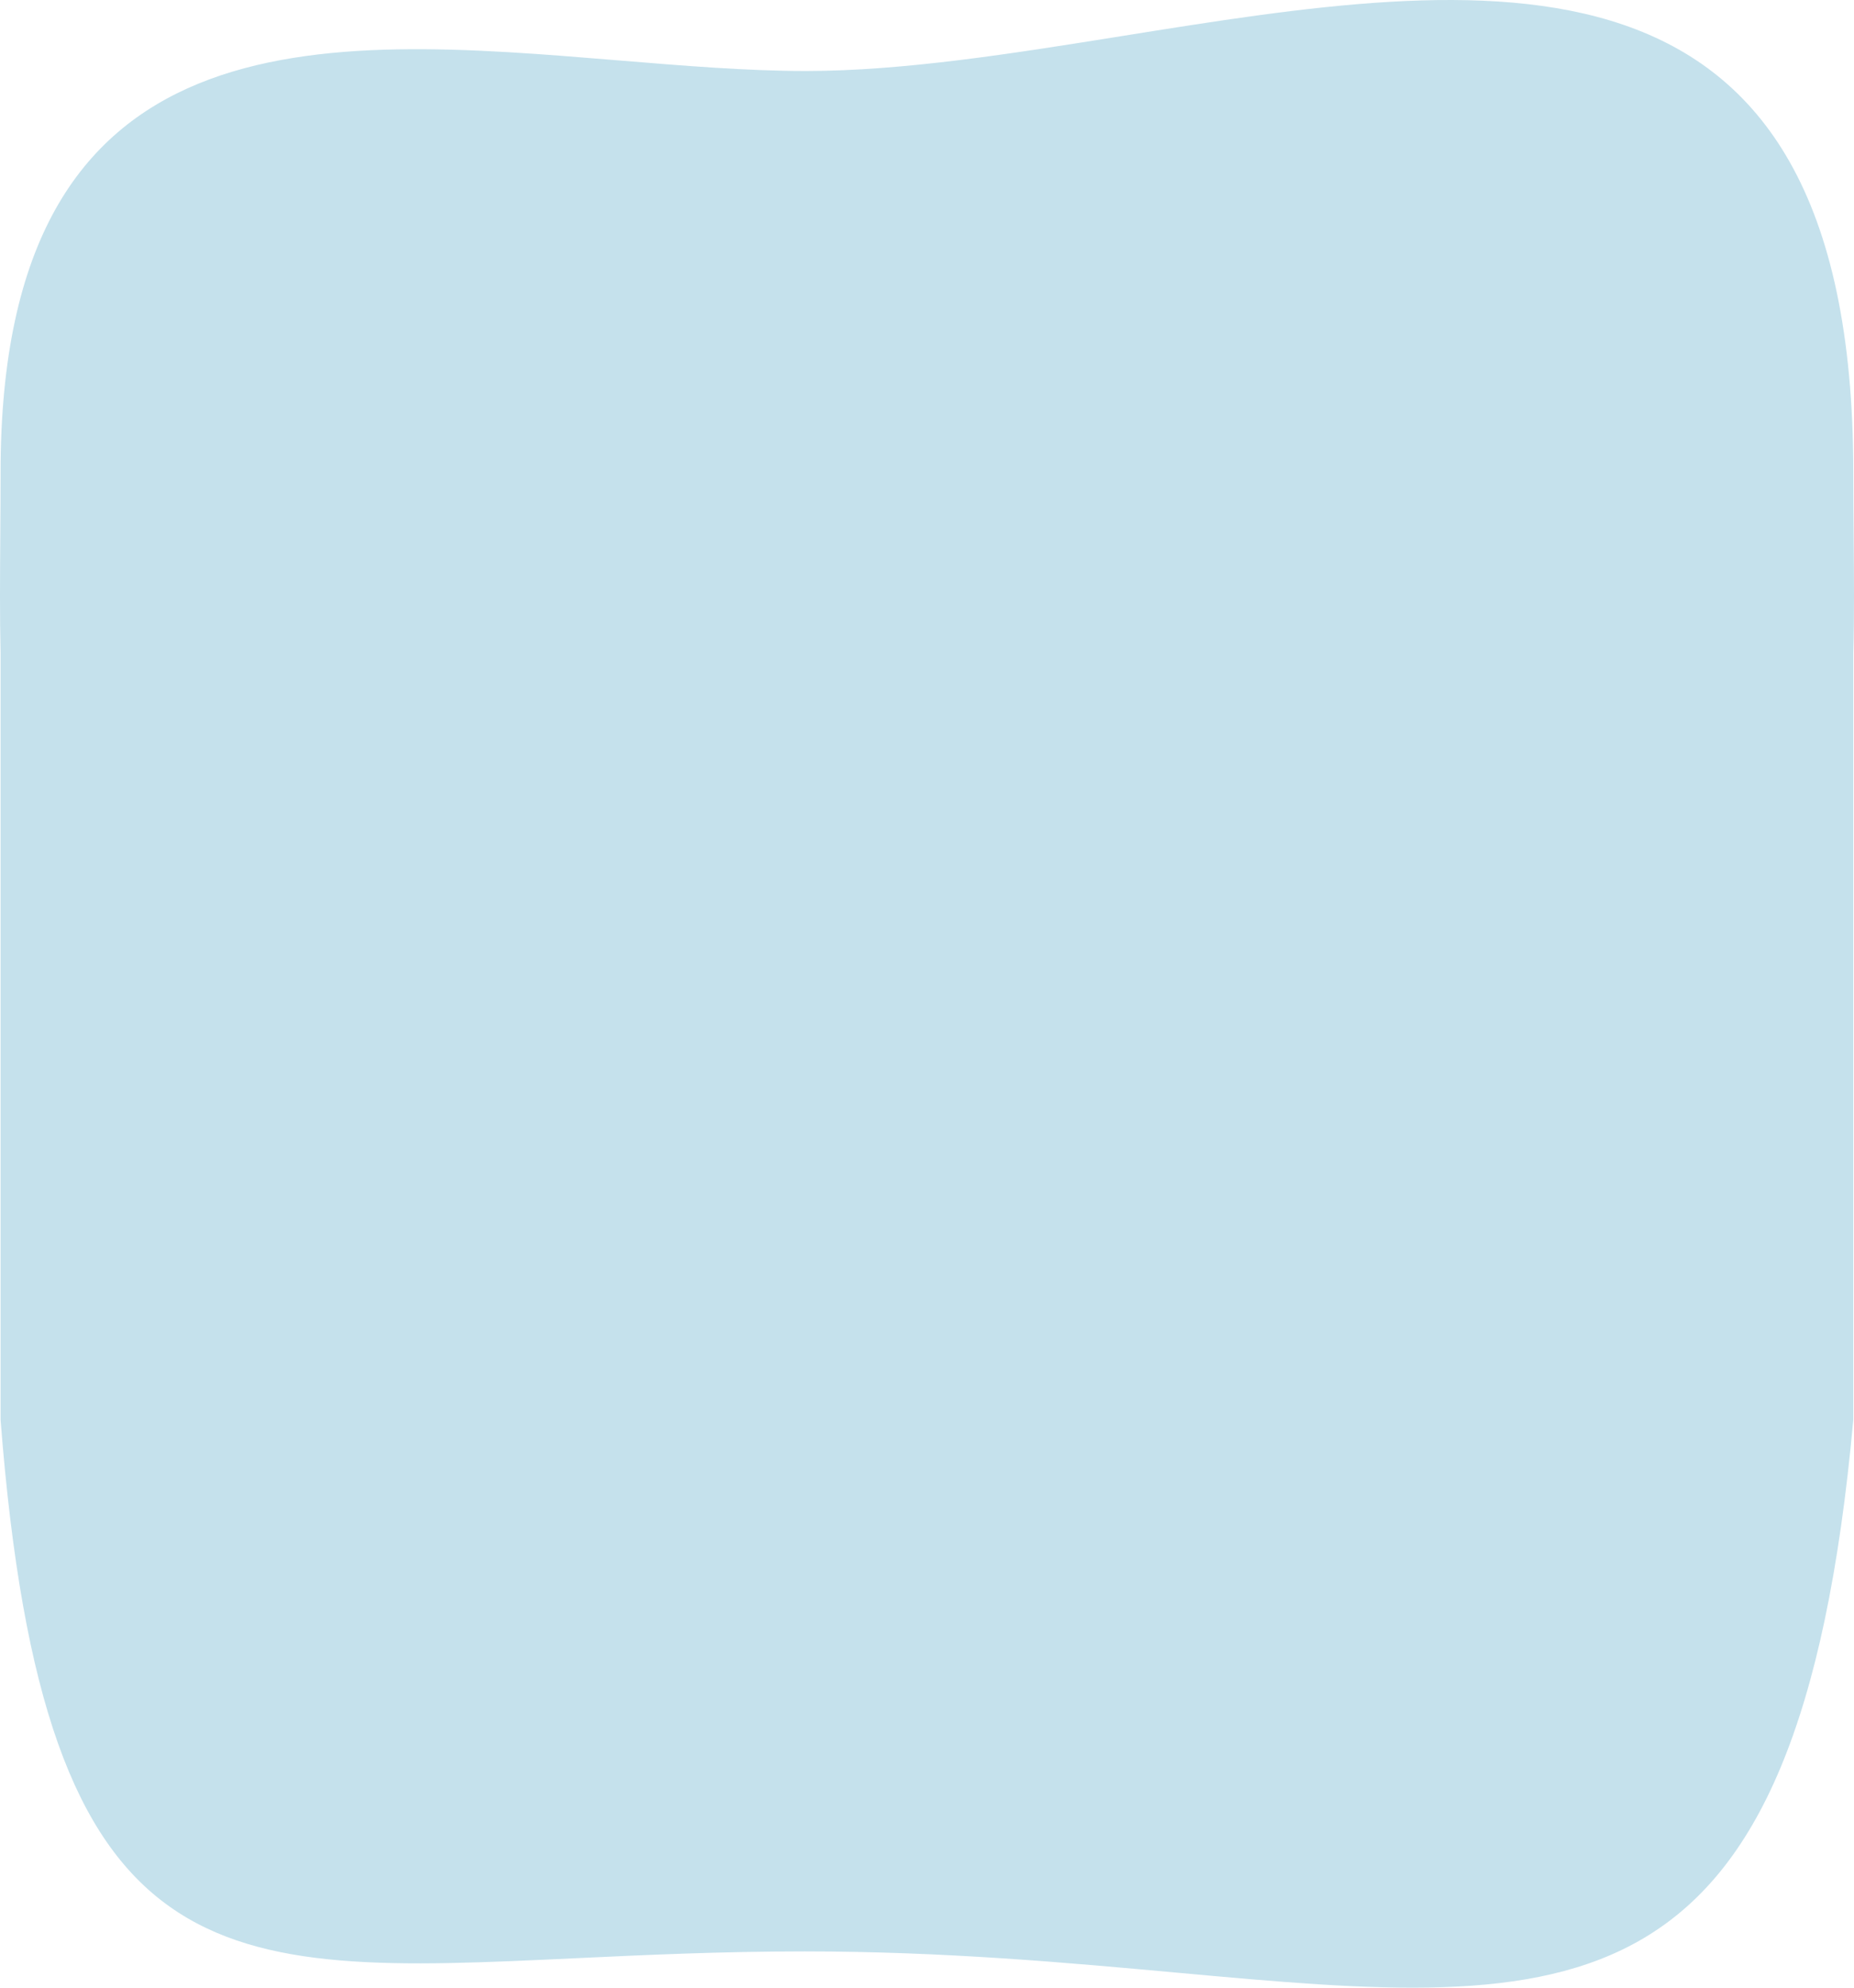 <svg viewBox="0 0 280 300" preserveAspectRatio="none" xmlns="http://www.w3.org/2000/svg"><path d="M93.429 9.118C48.676 5.431.087 1.428.087 71.266c0 3.318-.023 6.56-.045 9.73-.043 6.129-.084 11.983.045 17.575v115.715c6.564 84.964 32.481 83.827 86.832 81.27 10.399-.489 21.904-1.03 34.601-1.03 21.056 0 39.784 1.708 56.316 3.216 60.158 5.487 93.735 8.322 102.057-83.456V98.571c.159-5.61.108-11.474.055-17.6-.027-3.165-.055-6.4-.055-9.705 0-83.5-55.739-74.58-110.27-65.853-16.625 2.66-33.138 5.303-47.925 5.303-8.874 0-18.48-.792-28.27-1.598z" fill="#C5E1EC"/></svg>